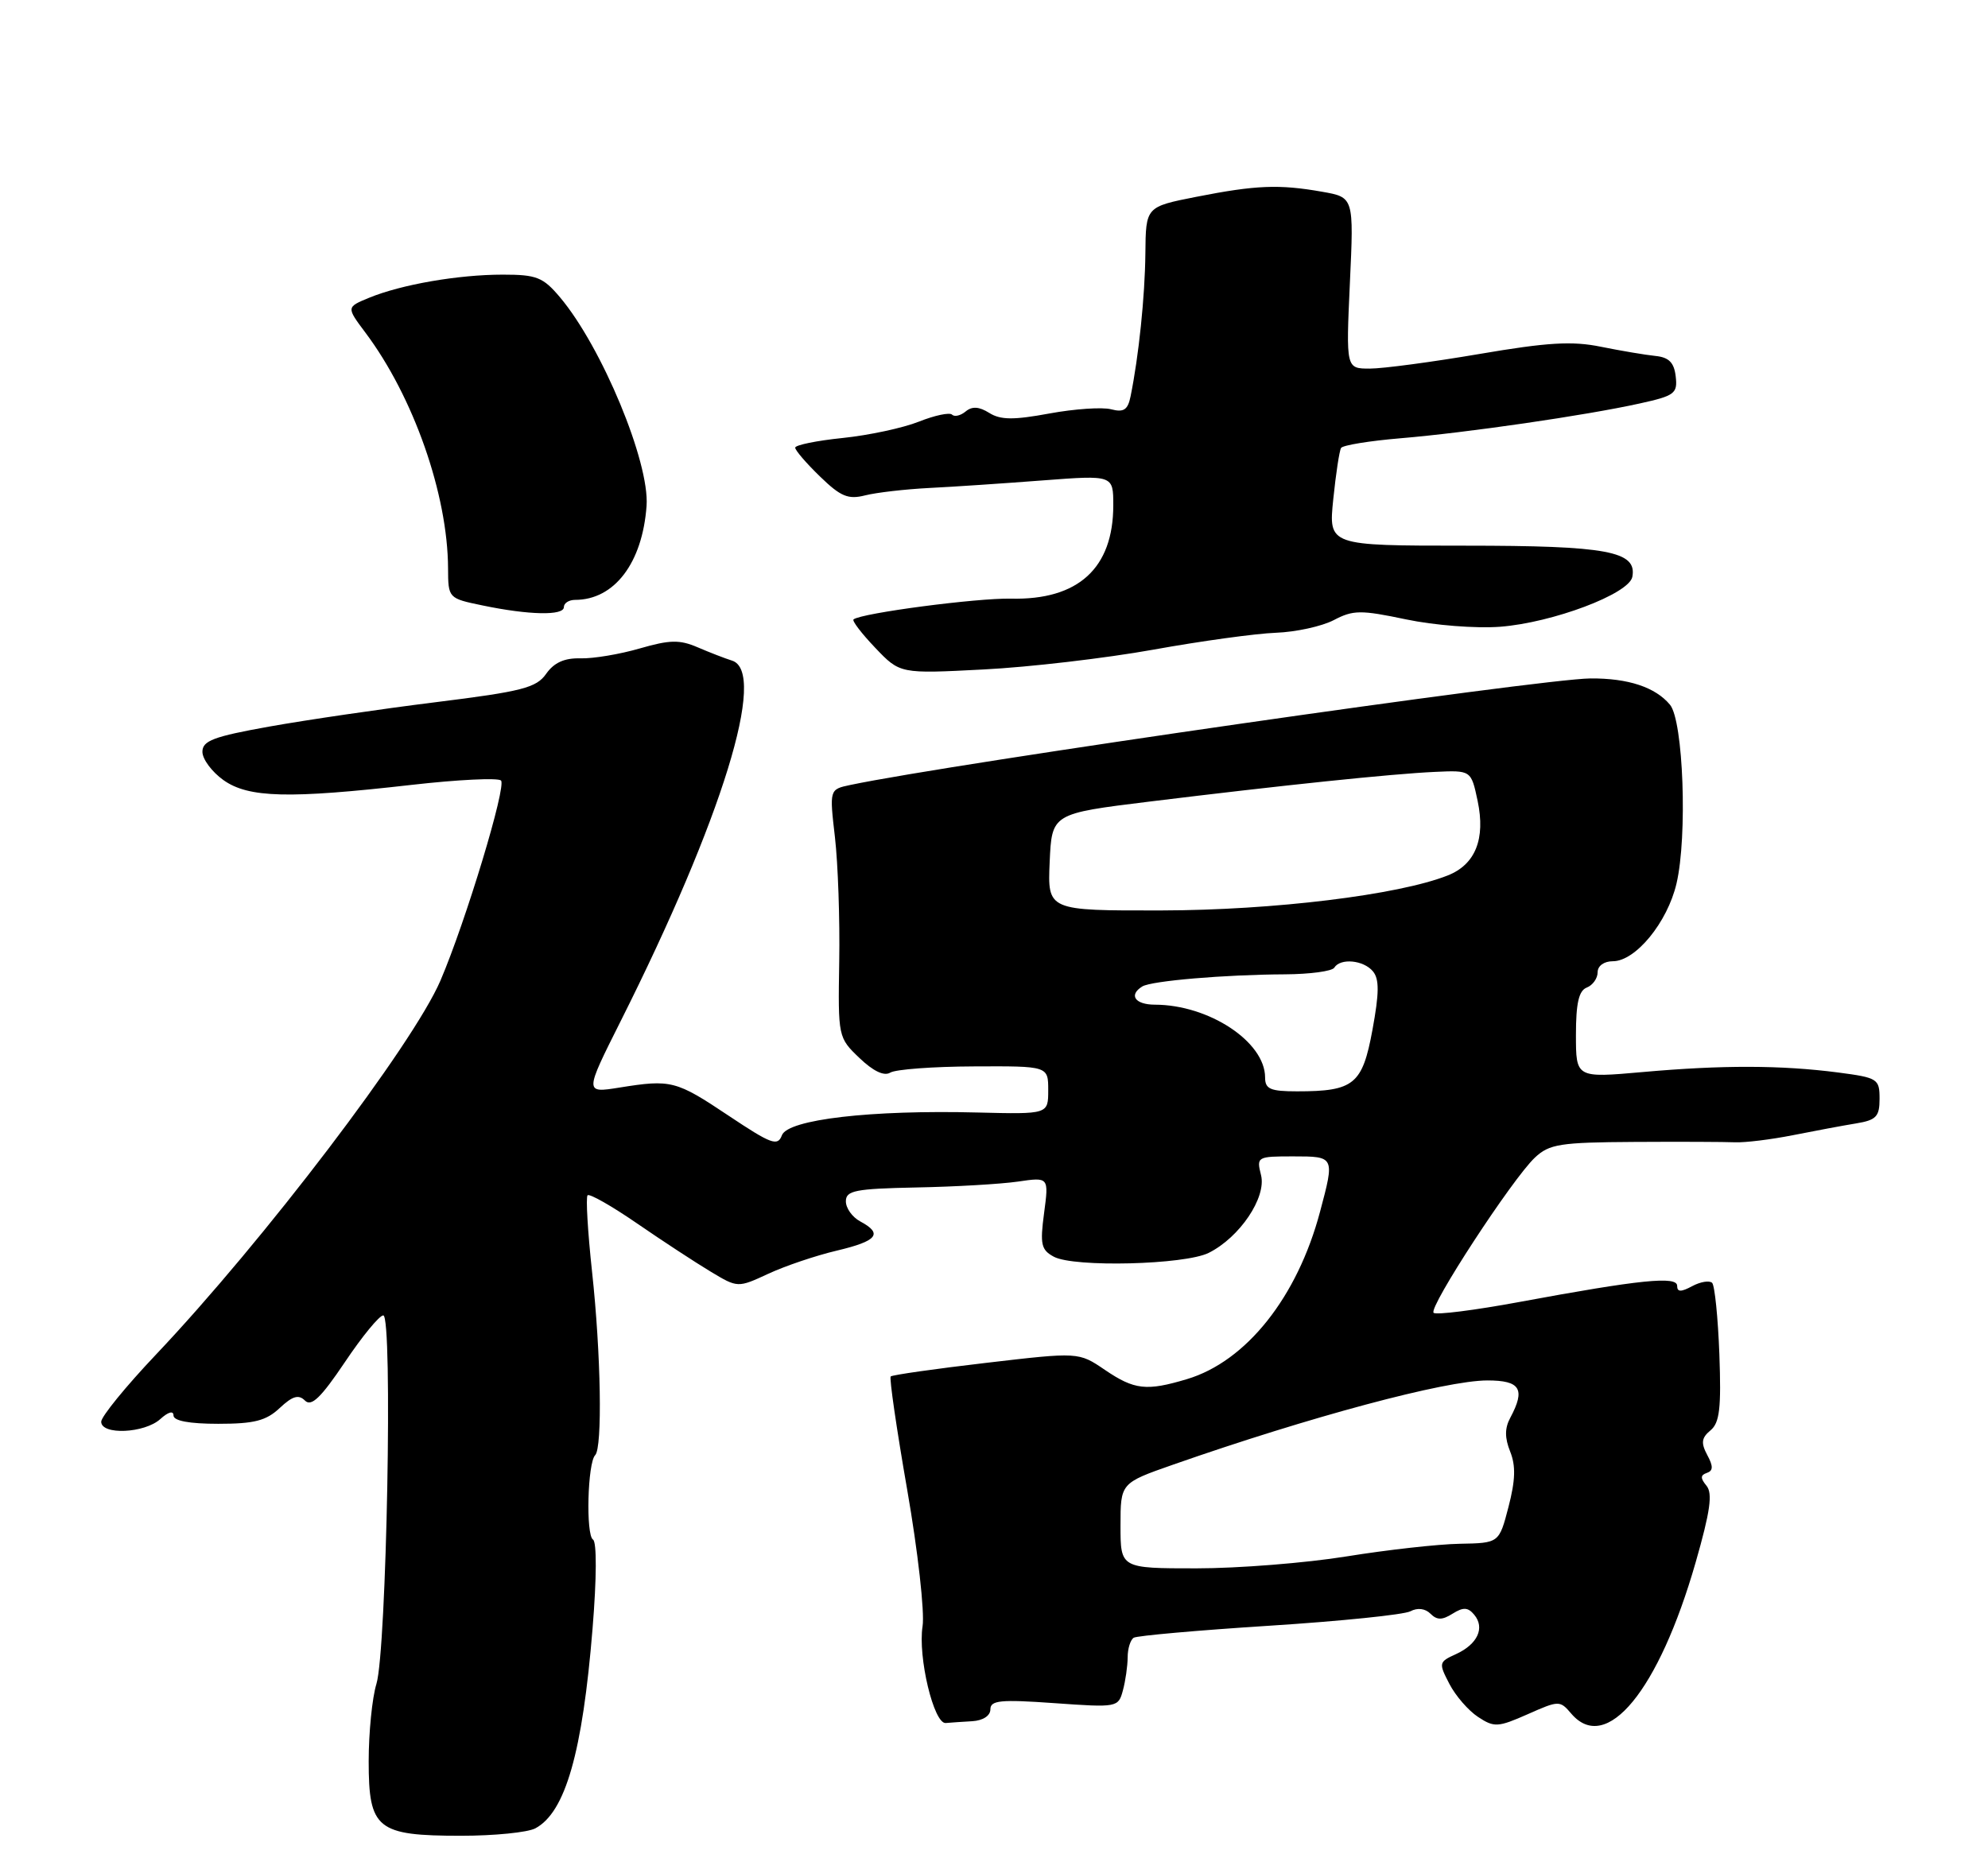 <?xml version="1.0" encoding="UTF-8" standalone="no"?>
<!DOCTYPE svg PUBLIC "-//W3C//DTD SVG 1.1//EN" "http://www.w3.org/Graphics/SVG/1.1/DTD/svg11.dtd" >
<svg xmlns="http://www.w3.org/2000/svg" xmlns:xlink="http://www.w3.org/1999/xlink" version="1.1" viewBox="0 0 275 256">
 <g >
 <path fill="currentColor"
d=" M 74.06 252.97 C 78.21 250.75 80.58 242.47 81.97 225.31 C 82.54 218.36 82.56 213.35 82.03 213.02 C 81.02 212.39 81.28 202.39 82.33 201.34 C 83.35 200.32 83.13 187.28 81.90 175.97 C 81.30 170.41 81.02 165.65 81.28 165.38 C 81.55 165.12 84.63 166.87 88.13 169.28 C 91.63 171.69 96.20 174.68 98.28 175.93 C 102.05 178.20 102.05 178.20 106.28 176.24 C 108.60 175.16 112.86 173.72 115.75 173.04 C 121.37 171.71 122.18 170.70 119.00 169.00 C 117.90 168.41 117.00 167.16 117.01 166.21 C 117.01 164.73 118.30 164.47 126.76 164.30 C 132.12 164.20 138.43 163.83 140.79 163.49 C 145.09 162.86 145.09 162.86 144.43 167.83 C 143.85 172.18 144.02 172.94 145.79 173.89 C 148.59 175.38 163.89 175.00 167.20 173.35 C 171.49 171.21 175.21 165.68 174.44 162.60 C 173.80 160.05 173.89 160.00 178.89 160.00 C 184.64 160.00 184.64 160.01 182.60 167.66 C 179.46 179.48 172.39 188.37 164.19 190.82 C 158.59 192.50 156.92 192.31 152.84 189.54 C 149.21 187.07 149.21 187.07 136.40 188.57 C 129.36 189.39 123.43 190.24 123.21 190.45 C 123.00 190.66 124.03 197.74 125.50 206.17 C 126.97 214.60 127.92 223.07 127.62 225.00 C 126.95 229.24 129.17 238.54 130.82 238.40 C 131.47 238.34 133.12 238.23 134.50 238.15 C 135.98 238.06 137.00 237.39 137.00 236.51 C 137.00 235.26 138.40 235.12 145.85 235.65 C 154.56 236.27 154.70 236.24 155.33 233.89 C 155.69 232.57 155.98 230.51 155.99 229.31 C 155.99 228.10 156.37 226.89 156.83 226.60 C 157.29 226.32 165.72 225.57 175.58 224.94 C 185.44 224.31 194.22 223.41 195.10 222.94 C 196.08 222.42 197.15 222.55 197.87 223.27 C 198.78 224.18 199.49 224.18 200.94 223.27 C 202.42 222.34 203.07 222.38 203.93 223.42 C 205.44 225.23 204.39 227.50 201.42 228.86 C 199.02 229.95 198.99 230.09 200.49 232.98 C 201.34 234.63 203.13 236.69 204.46 237.56 C 206.69 239.03 207.21 239.00 211.31 237.19 C 215.66 235.26 215.78 235.26 217.36 237.11 C 222.21 242.77 229.46 233.93 234.56 216.17 C 236.58 209.12 236.93 206.63 236.06 205.57 C 235.20 204.53 235.21 204.10 236.10 203.80 C 236.99 203.50 237.01 202.88 236.16 201.31 C 235.27 199.64 235.37 198.94 236.61 197.91 C 237.88 196.86 238.11 194.83 237.84 187.38 C 237.65 182.31 237.20 177.87 236.84 177.50 C 236.47 177.14 235.23 177.34 234.09 177.95 C 232.53 178.79 232.00 178.78 232.00 177.91 C 232.00 176.53 226.89 177.05 210.20 180.14 C 203.99 181.29 198.63 181.97 198.31 181.64 C 197.58 180.91 209.21 163.09 212.32 160.17 C 214.31 158.29 215.81 158.06 226.03 158.00 C 232.34 157.96 238.62 157.99 240.00 158.05 C 241.38 158.11 244.97 157.67 248.00 157.07 C 251.03 156.47 254.96 155.73 256.75 155.44 C 259.54 154.98 260.00 154.50 260.00 152.03 C 260.00 149.27 259.75 149.11 254.25 148.39 C 246.40 147.37 238.23 147.35 227.25 148.33 C 218.00 149.15 218.00 149.15 218.00 143.18 C 218.00 138.80 218.40 137.06 219.50 136.64 C 220.32 136.32 221.00 135.37 221.00 134.53 C 221.00 133.64 221.88 133.00 223.10 133.00 C 226.25 133.00 230.65 127.63 231.91 122.25 C 233.44 115.74 232.86 99.74 231.01 97.51 C 228.99 95.08 225.22 93.83 220.00 93.87 C 213.08 93.93 131.66 105.65 117.62 108.61 C 114.73 109.22 114.73 109.22 115.50 115.86 C 115.92 119.51 116.19 127.24 116.09 133.02 C 115.92 143.47 115.94 143.57 118.88 146.38 C 120.80 148.22 122.30 148.93 123.15 148.41 C 123.87 147.96 129.08 147.57 134.73 147.55 C 145.00 147.50 145.00 147.50 145.00 150.84 C 145.00 154.17 145.00 154.17 135.25 153.93 C 120.46 153.55 108.98 154.89 108.16 157.08 C 107.58 158.64 106.71 158.32 100.79 154.37 C 93.50 149.50 92.85 149.33 85.68 150.48 C 80.86 151.25 80.86 151.25 85.85 141.30 C 99.91 113.29 106.19 92.92 101.25 91.40 C 100.29 91.10 98.15 90.27 96.50 89.56 C 94.01 88.49 92.65 88.52 88.50 89.72 C 85.75 90.52 82.06 91.14 80.30 91.09 C 78.07 91.03 76.64 91.68 75.55 93.23 C 74.20 95.16 72.25 95.67 60.25 97.16 C 52.69 98.10 42.34 99.62 37.25 100.53 C 29.54 101.91 28.00 102.49 28.00 104.02 C 28.00 105.04 29.31 106.79 30.90 107.93 C 34.37 110.40 39.91 110.54 57.00 108.59 C 63.33 107.87 68.86 107.60 69.30 107.99 C 70.11 108.71 64.42 127.52 60.93 135.67 C 57.13 144.52 36.45 171.72 21.54 187.46 C 17.39 191.84 14.00 196.01 14.00 196.71 C 14.00 198.59 19.99 198.32 22.17 196.35 C 23.27 195.35 24.00 195.15 24.00 195.85 C 24.00 196.59 26.18 197.00 30.19 197.00 C 35.17 197.00 36.82 196.58 38.70 194.81 C 40.47 193.15 41.31 192.91 42.19 193.79 C 43.07 194.67 44.39 193.40 47.70 188.48 C 50.09 184.91 52.48 182.00 53.02 182.00 C 54.35 182.00 53.48 228.39 52.07 232.99 C 51.48 234.91 51.00 239.73 51.00 243.69 C 51.00 253.08 52.14 254.00 63.79 254.00 C 68.38 254.00 73.00 253.54 74.06 252.97 Z  M 159.53 89.89 C 166.11 88.70 173.75 87.65 176.50 87.55 C 179.25 87.45 182.85 86.66 184.50 85.80 C 187.19 84.39 188.22 84.38 194.50 85.70 C 198.41 86.52 204.15 86.97 207.50 86.72 C 214.77 86.16 225.34 82.18 225.80 79.82 C 226.48 76.27 222.37 75.50 202.64 75.50 C 183.77 75.50 183.77 75.50 184.43 69.08 C 184.79 65.55 185.28 62.35 185.51 61.98 C 185.75 61.60 189.44 61.00 193.72 60.64 C 202.92 59.87 219.34 57.48 226.80 55.83 C 231.66 54.76 232.08 54.45 231.80 52.08 C 231.58 50.16 230.86 49.44 229.00 49.25 C 227.62 49.11 224.24 48.54 221.47 47.98 C 217.47 47.16 214.06 47.37 204.63 48.98 C 198.12 50.09 191.31 51.00 189.49 51.00 C 186.19 51.00 186.19 51.00 186.73 39.15 C 187.28 27.30 187.28 27.30 182.89 26.53 C 176.94 25.48 173.72 25.61 165.50 27.23 C 158.50 28.61 158.50 28.61 158.44 35.06 C 158.38 41.05 157.52 49.31 156.39 54.85 C 156.01 56.71 155.45 57.09 153.70 56.63 C 152.49 56.31 148.65 56.57 145.17 57.21 C 140.20 58.13 138.40 58.11 136.84 57.13 C 135.43 56.25 134.47 56.19 133.58 56.93 C 132.88 57.51 132.04 57.71 131.70 57.37 C 131.36 57.03 129.29 57.47 127.11 58.34 C 124.92 59.21 120.18 60.23 116.57 60.60 C 112.95 60.97 110.00 61.58 110.00 61.94 C 110.00 62.31 111.54 64.10 113.43 65.93 C 116.29 68.71 117.33 69.14 119.68 68.54 C 121.23 68.15 125.20 67.69 128.50 67.52 C 131.80 67.36 138.89 66.88 144.25 66.47 C 154.00 65.73 154.00 65.73 154.00 69.91 C 154.00 78.62 149.15 83.05 139.84 82.83 C 135.13 82.73 119.21 84.82 118.07 85.70 C 117.83 85.88 119.18 87.65 121.07 89.63 C 124.50 93.23 124.50 93.23 136.03 92.63 C 142.38 92.31 152.95 91.07 159.53 89.89 Z  M 78.00 84.00 C 78.00 83.45 78.70 83.00 79.55 83.00 C 84.99 83.00 88.87 77.89 89.44 69.99 C 89.87 63.95 83.26 48.02 77.47 41.14 C 75.12 38.35 74.23 38.00 69.55 38.00 C 63.40 38.00 55.54 39.36 51.06 41.20 C 47.91 42.50 47.91 42.50 50.53 46.00 C 57.19 54.87 61.94 68.41 61.98 78.64 C 62.00 82.77 62.01 82.79 66.75 83.77 C 73.18 85.11 78.00 85.21 78.00 84.00 Z  M 155.00 211.10 C 155.00 205.20 155.00 205.20 162.25 202.66 C 181.22 196.02 199.92 191.01 205.75 191.00 C 210.31 191.00 211.04 192.19 208.92 196.16 C 208.14 197.60 208.14 198.94 208.90 200.84 C 209.69 202.80 209.63 204.81 208.67 208.50 C 207.37 213.50 207.37 213.50 201.93 213.60 C 198.95 213.65 191.89 214.44 186.26 215.35 C 180.62 216.26 171.29 217.00 165.51 217.00 C 155.00 217.00 155.00 217.00 155.00 211.10 Z  M 175.00 149.08 C 175.00 144.15 167.23 139.02 159.75 139.01 C 157.01 139.00 156.09 137.68 158.01 136.49 C 159.27 135.71 169.44 134.85 177.76 134.81 C 181.20 134.79 184.27 134.38 184.57 133.89 C 185.41 132.53 188.62 132.83 189.92 134.40 C 190.81 135.47 190.79 137.40 189.85 142.50 C 188.46 150.05 187.30 151.00 179.43 151.00 C 175.73 151.00 175.00 150.69 175.00 149.08 Z  M 145.20 119.28 C 145.50 112.57 145.50 112.57 159.00 110.91 C 177.49 108.64 192.53 107.07 198.50 106.80 C 203.50 106.57 203.50 106.57 204.40 110.81 C 205.51 116.08 204.09 119.62 200.26 121.13 C 193.45 123.83 176.17 125.94 160.70 125.97 C 144.91 126.00 144.91 126.00 145.20 119.28 Z "/>
</g>
</svg>